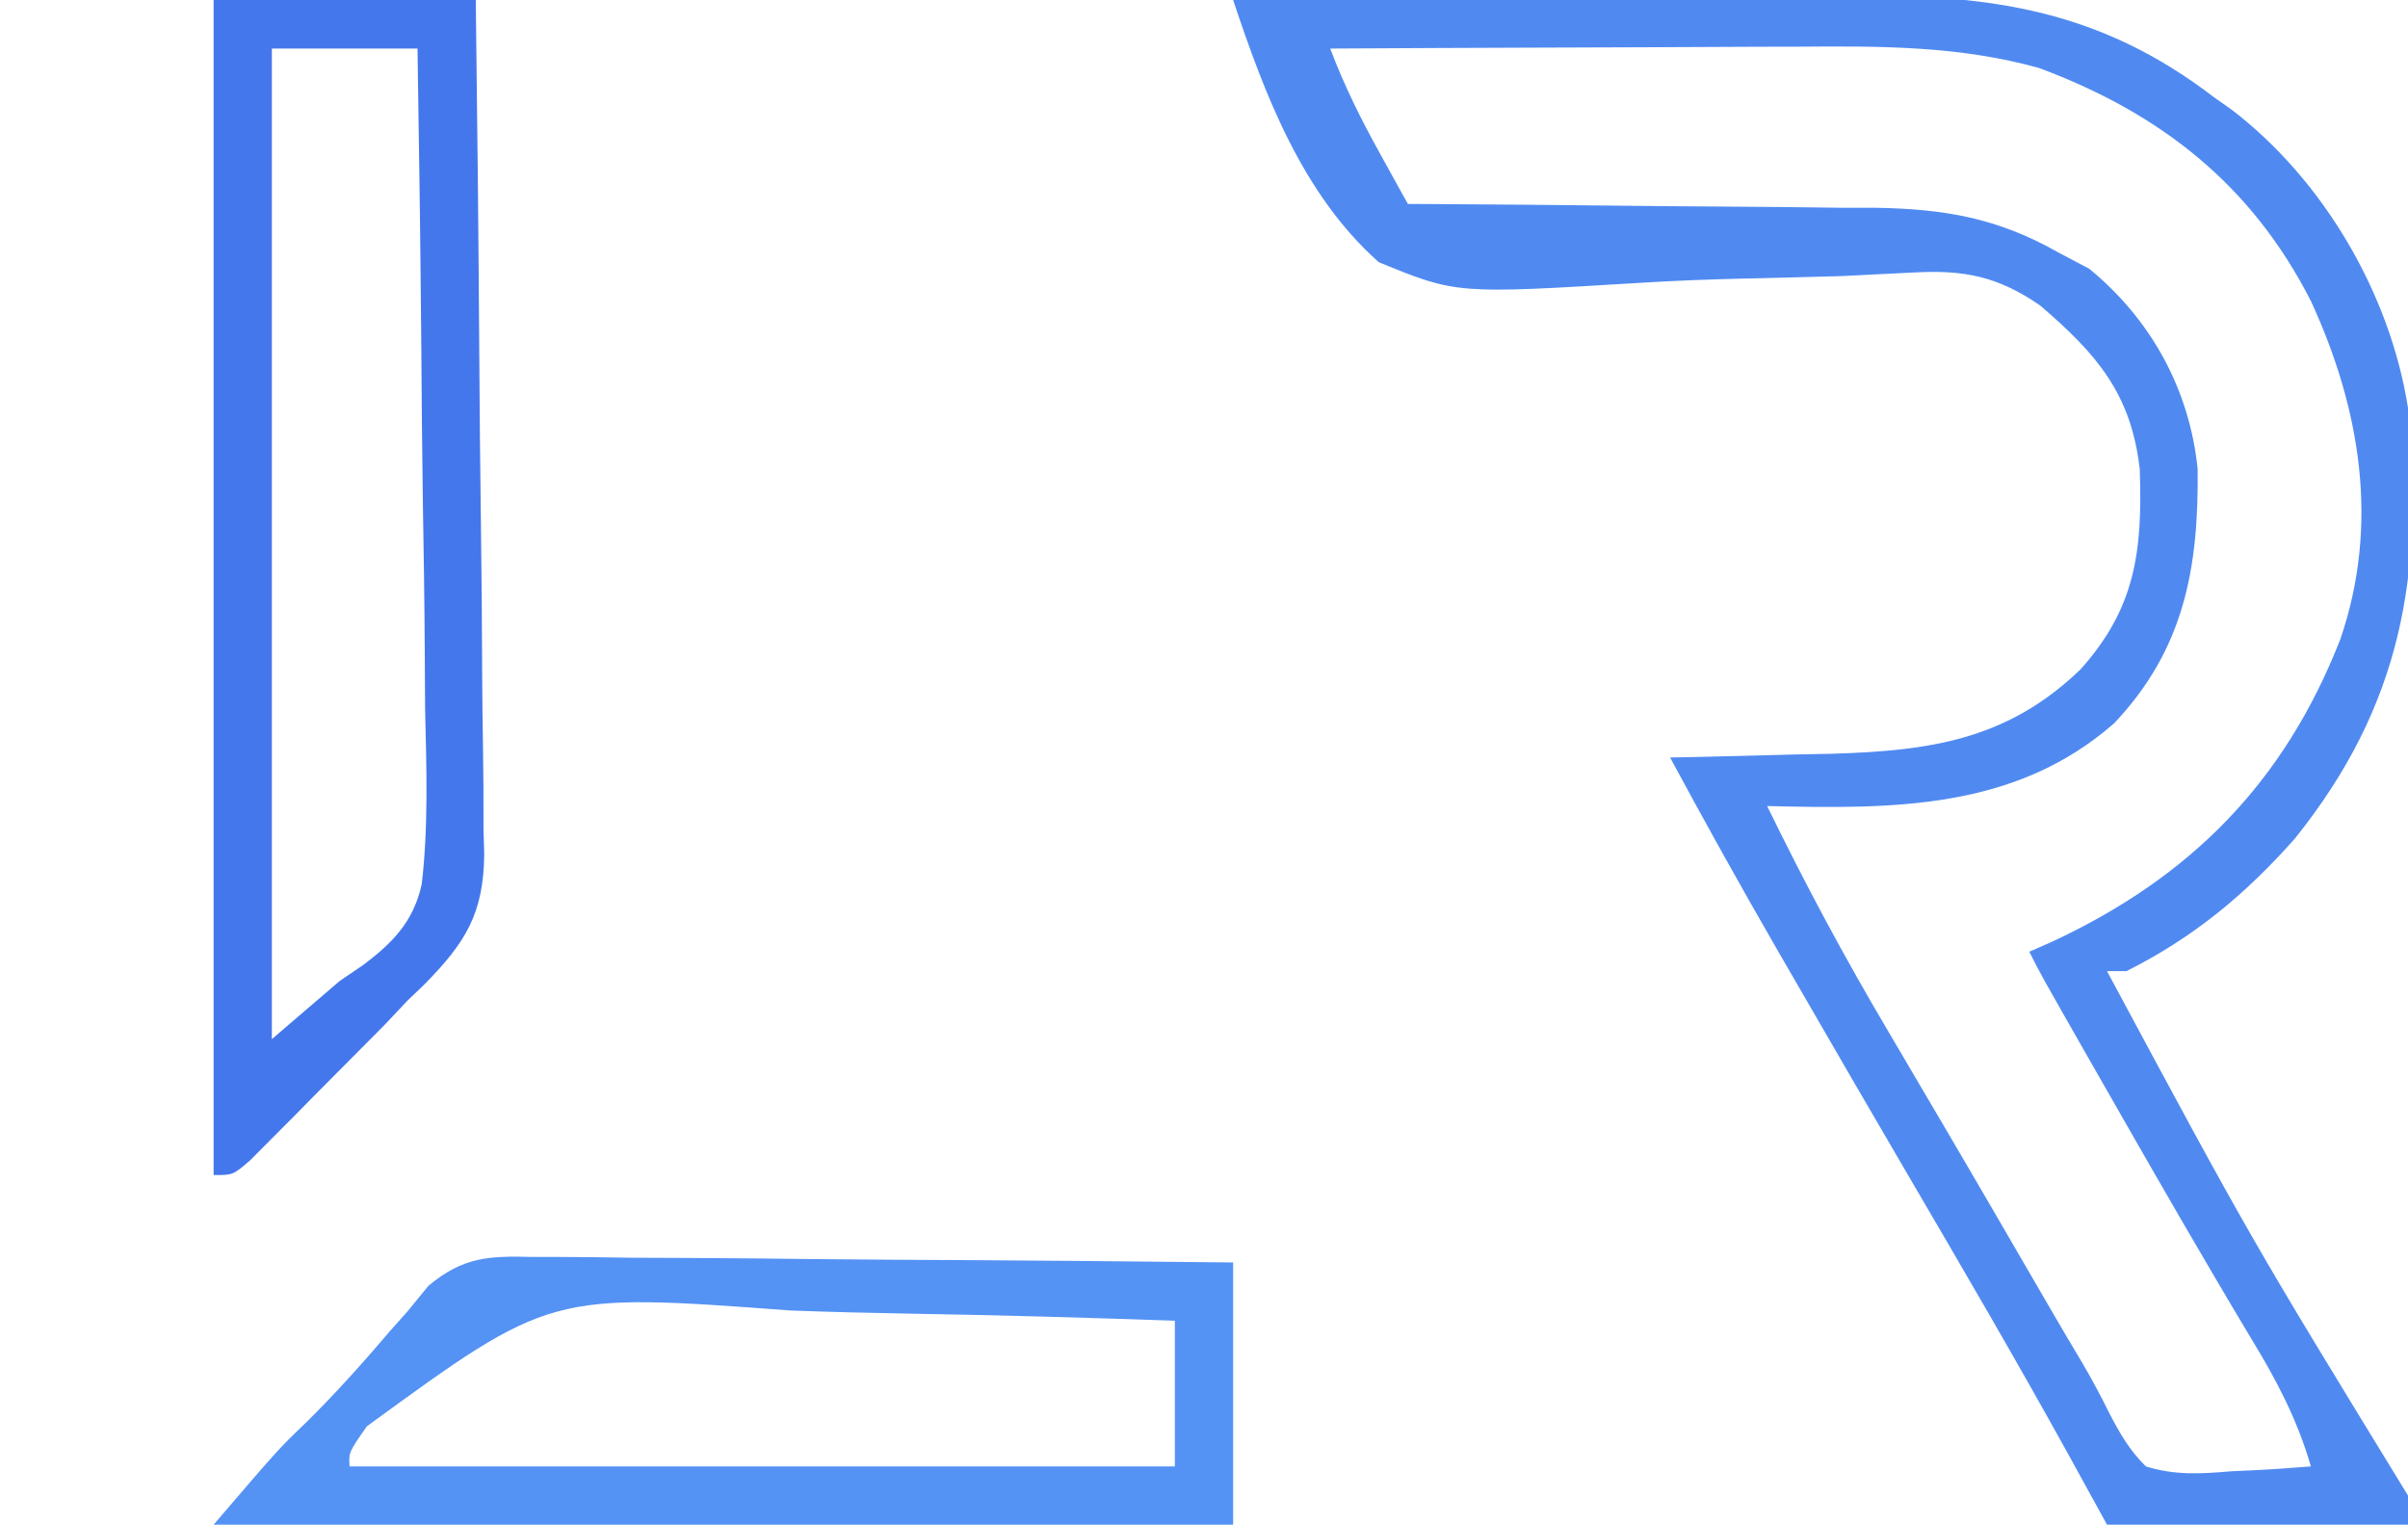 <svg width="248" height="157" viewBox="0 0 248 157" fill="none" xmlns="http://www.w3.org/2000/svg">
<g clip-path="url(#clip0_377_64)">
<path d="M127 3.34084e-05C137.223 -0.093 147.447 -0.164 157.67 -0.207C162.419 -0.228 167.167 -0.256 171.915 -0.302C176.506 -0.345 181.096 -0.369 185.687 -0.379C187.43 -0.387 189.173 -0.401 190.916 -0.423C205.127 -0.593 216.395 1.099 228 10C228.592 10.416 229.183 10.833 229.793 11.262C239.317 18.519 246.158 30.282 248 42C249.651 59.15 247.375 72.618 236.332 86.371C231.231 92.122 225.882 96.559 219 100C218.34 100 217.68 100 217 100C231.75 127.452 231.75 127.452 248 154C248 154.99 248 155.98 248 157C237.77 157 227.54 157 217 157C215.639 154.525 214.278 152.05 212.875 149.5C207.642 140.045 202.197 130.72 196.738 121.395C192.803 114.672 188.897 107.933 185 101.188C184.389 100.133 183.779 99.079 183.15 97.992C179.333 91.381 175.623 84.719 172 78C172.771 77.985 173.542 77.971 174.336 77.956C177.87 77.881 181.404 77.784 184.938 77.688C186.15 77.665 187.362 77.642 188.611 77.619C198.822 77.315 206.736 76.178 214.27 68.93C219.939 62.607 220.663 56.769 220.375 48.34C219.5 40.55 215.933 36.434 210.098 31.445C205.766 28.461 202.27 27.763 197.055 28.062C195.879 28.12 194.704 28.177 193.492 28.237C192.228 28.3 190.963 28.364 189.66 28.43C186.258 28.527 182.857 28.611 179.454 28.688C175.912 28.775 172.381 28.904 168.844 29.128C149.999 30.278 149.999 30.278 142 27C134.136 20.004 130.262 9.785 127 3.34084e-05ZM137 5C138.427 8.791 140.162 12.271 142.125 15.812C142.664 16.788 143.203 17.764 143.758 18.77C144.168 19.506 144.578 20.242 145 21C146.06 21.006 146.06 21.006 147.141 21.011C153.835 21.049 160.528 21.106 167.22 21.184C170.661 21.223 174.1 21.256 177.541 21.271C181.505 21.289 185.469 21.339 189.434 21.391C190.656 21.392 191.878 21.393 193.137 21.394C200.334 21.517 205.714 22.45 212 26C213.052 26.557 214.104 27.114 215.188 27.688C221.544 32.914 225.5 40.095 226.336 48.297C226.451 58.5 224.942 66.86 217.746 74.469C207.54 83.419 194.921 83.308 182 83C185.864 90.947 189.998 98.648 194.5 106.25C195.728 108.338 196.956 110.427 198.184 112.516C198.81 113.578 199.436 114.641 200.082 115.736C202.013 119.022 203.932 122.314 205.848 125.609C206.782 127.216 206.782 127.216 207.734 128.855C208.921 130.897 210.107 132.939 211.293 134.981C212.363 136.82 213.444 138.653 214.535 140.479C215.479 142.103 216.373 143.758 217.201 145.443C218.32 147.596 219.278 149.291 221 151C224.004 151.936 226.705 151.771 229.812 151.5C230.601 151.464 231.389 151.428 232.201 151.391C234.136 151.297 236.069 151.153 238 151C236.6 146.18 234.473 142.13 231.875 137.875C226.953 129.666 222.181 121.376 217.438 113.063C216.715 111.799 215.993 110.535 215.271 109.271C210.147 100.293 210.147 100.293 209 98C209.75 97.671 210.5 97.343 211.273 97.004C225.648 90.324 235.269 80.545 241.031 65.824C245.088 53.997 243.112 42.09 238 31C231.871 18.983 222.496 11.66 210 7C201.808 4.719 193.686 4.738 185.242 4.805C183.844 4.808 182.446 4.811 181.048 4.813C177.401 4.821 173.755 4.84 170.109 4.863C166.375 4.883 162.641 4.892 158.906 4.902C151.604 4.924 144.302 4.958 137 5Z" fill="#508AF1"/>
<path d="M22 0C30.91 0 39.82 0 49 0C49.158 12.248 49.287 24.496 49.363 36.745C49.399 42.433 49.449 48.12 49.528 53.808C49.604 59.3 49.646 64.791 49.664 70.284C49.677 72.376 49.702 74.469 49.74 76.561C49.791 79.498 49.798 82.433 49.795 85.371C49.82 86.231 49.845 87.09 49.871 87.976C49.799 94.055 47.977 97.022 43.739 101.338C43.165 101.887 42.591 102.435 42 103C41.203 103.845 40.406 104.69 39.585 105.561C37.291 107.879 34.993 110.193 32.688 112.5C31.472 113.734 31.472 113.734 30.232 114.992C29.071 116.156 29.071 116.156 27.887 117.344C26.838 118.399 26.838 118.399 25.768 119.475C24 121 24 121 22 121C22 81.07 22 41.14 22 0ZM28 5C28 38.66 28 72.32 28 107C30.31 105.02 32.62 103.04 35 101C36.191 100.192 36.191 100.192 37.406 99.368C40.453 97.076 42.576 94.9 43.429 91.076C44.141 85.059 43.916 79.013 43.781 72.969C43.766 71.007 43.755 69.046 43.747 67.084C43.717 61.941 43.638 56.8 43.549 51.657C43.467 46.402 43.431 41.146 43.391 35.891C43.305 25.593 43.169 15.297 43 5C38.05 5 33.1 5 28 5Z" fill="#4577EC"/>
<path d="M54.911 129.432C55.692 129.432 56.473 129.431 57.278 129.43C59.849 129.434 62.418 129.472 64.988 129.512C66.775 129.521 68.561 129.528 70.348 129.533C75.042 129.552 79.735 129.601 84.428 129.657C89.221 129.708 94.014 129.731 98.807 129.756C108.205 129.809 117.602 129.897 127 130C127 138.91 127 147.82 127 157C92.35 157 57.7 157 22 157C28.664 149.225 28.664 149.225 31.438 146.563C34.543 143.511 37.406 140.308 40.227 136.992C40.812 136.335 41.397 135.677 42 135C42.698 134.146 43.397 133.291 44.116 132.411C47.732 129.388 50.408 129.321 54.911 129.432ZM37.784 146.871C35.917 149.544 35.917 149.544 36 151C64.05 151 92.1 151 121 151C121 146.05 121 141.1 121 136C111.985 135.682 102.973 135.426 93.954 135.275C89.764 135.202 85.578 135.104 81.391 134.944C56.666 133.106 56.666 133.106 37.784 146.871Z" fill="#5492F4"/>
</g>
<defs>
<clipPath id="clip0_377_64">
<rect width="248" height="157" fill="white"/>
</clipPath>
</defs>
</svg>
